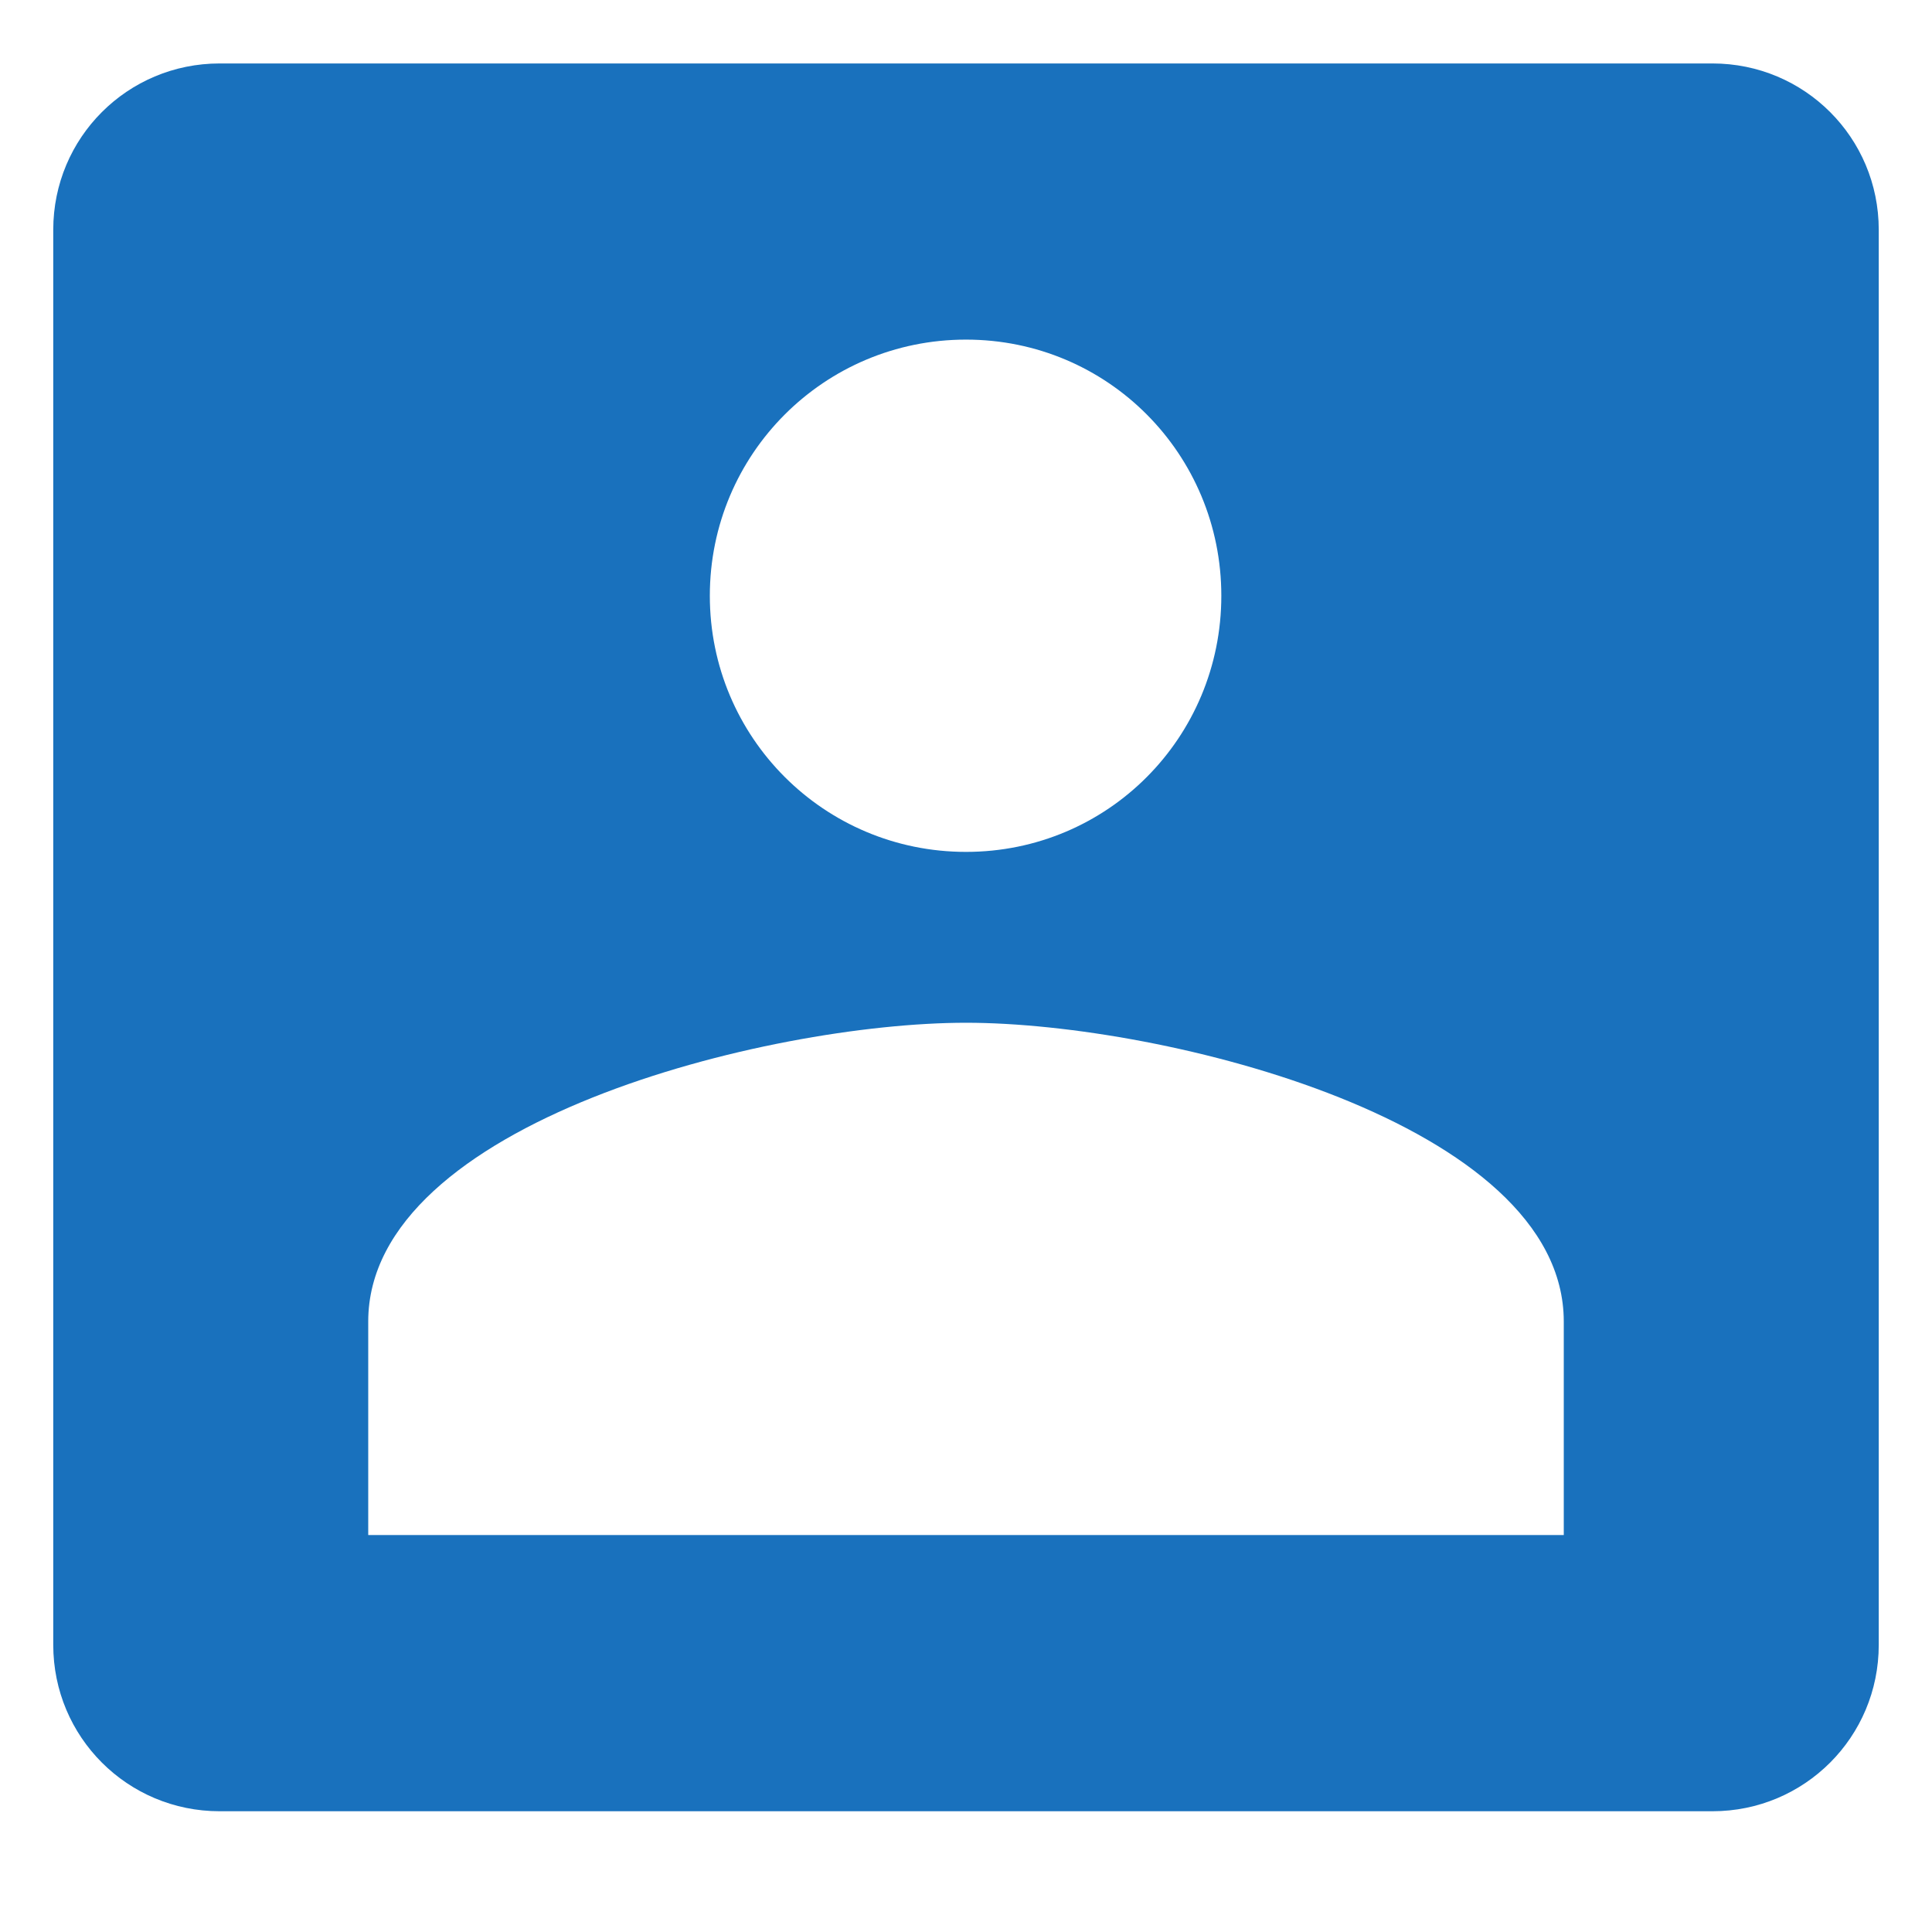 <svg width="32" height="32" viewBox="0 0 32 32" fill="none" xmlns="http://www.w3.org/2000/svg">
<path d="M3.638 1.051C2.112 1.051 0.882 2.28 0.882 3.806V27.244C0.882 28.77 2.112 30 3.638 30H28.363C29.889 30 31.118 28.77 31.118 27.244V3.806C31.118 2.28 29.889 1.051 28.363 1.051H3.638ZM16 5.625C18.348 5.625 20.229 7.52 20.229 9.868C20.229 12.216 18.348 14.11 16 14.11C13.652 14.11 11.757 12.216 11.757 9.868C11.757 7.52 13.652 5.625 16 5.625ZM16 16.94C19.296 16.94 25.901 18.594 25.901 21.889V25.425H6.099V21.889C6.099 18.594 12.705 16.94 16 16.94Z" fill="#1971BD"/>
</svg>
